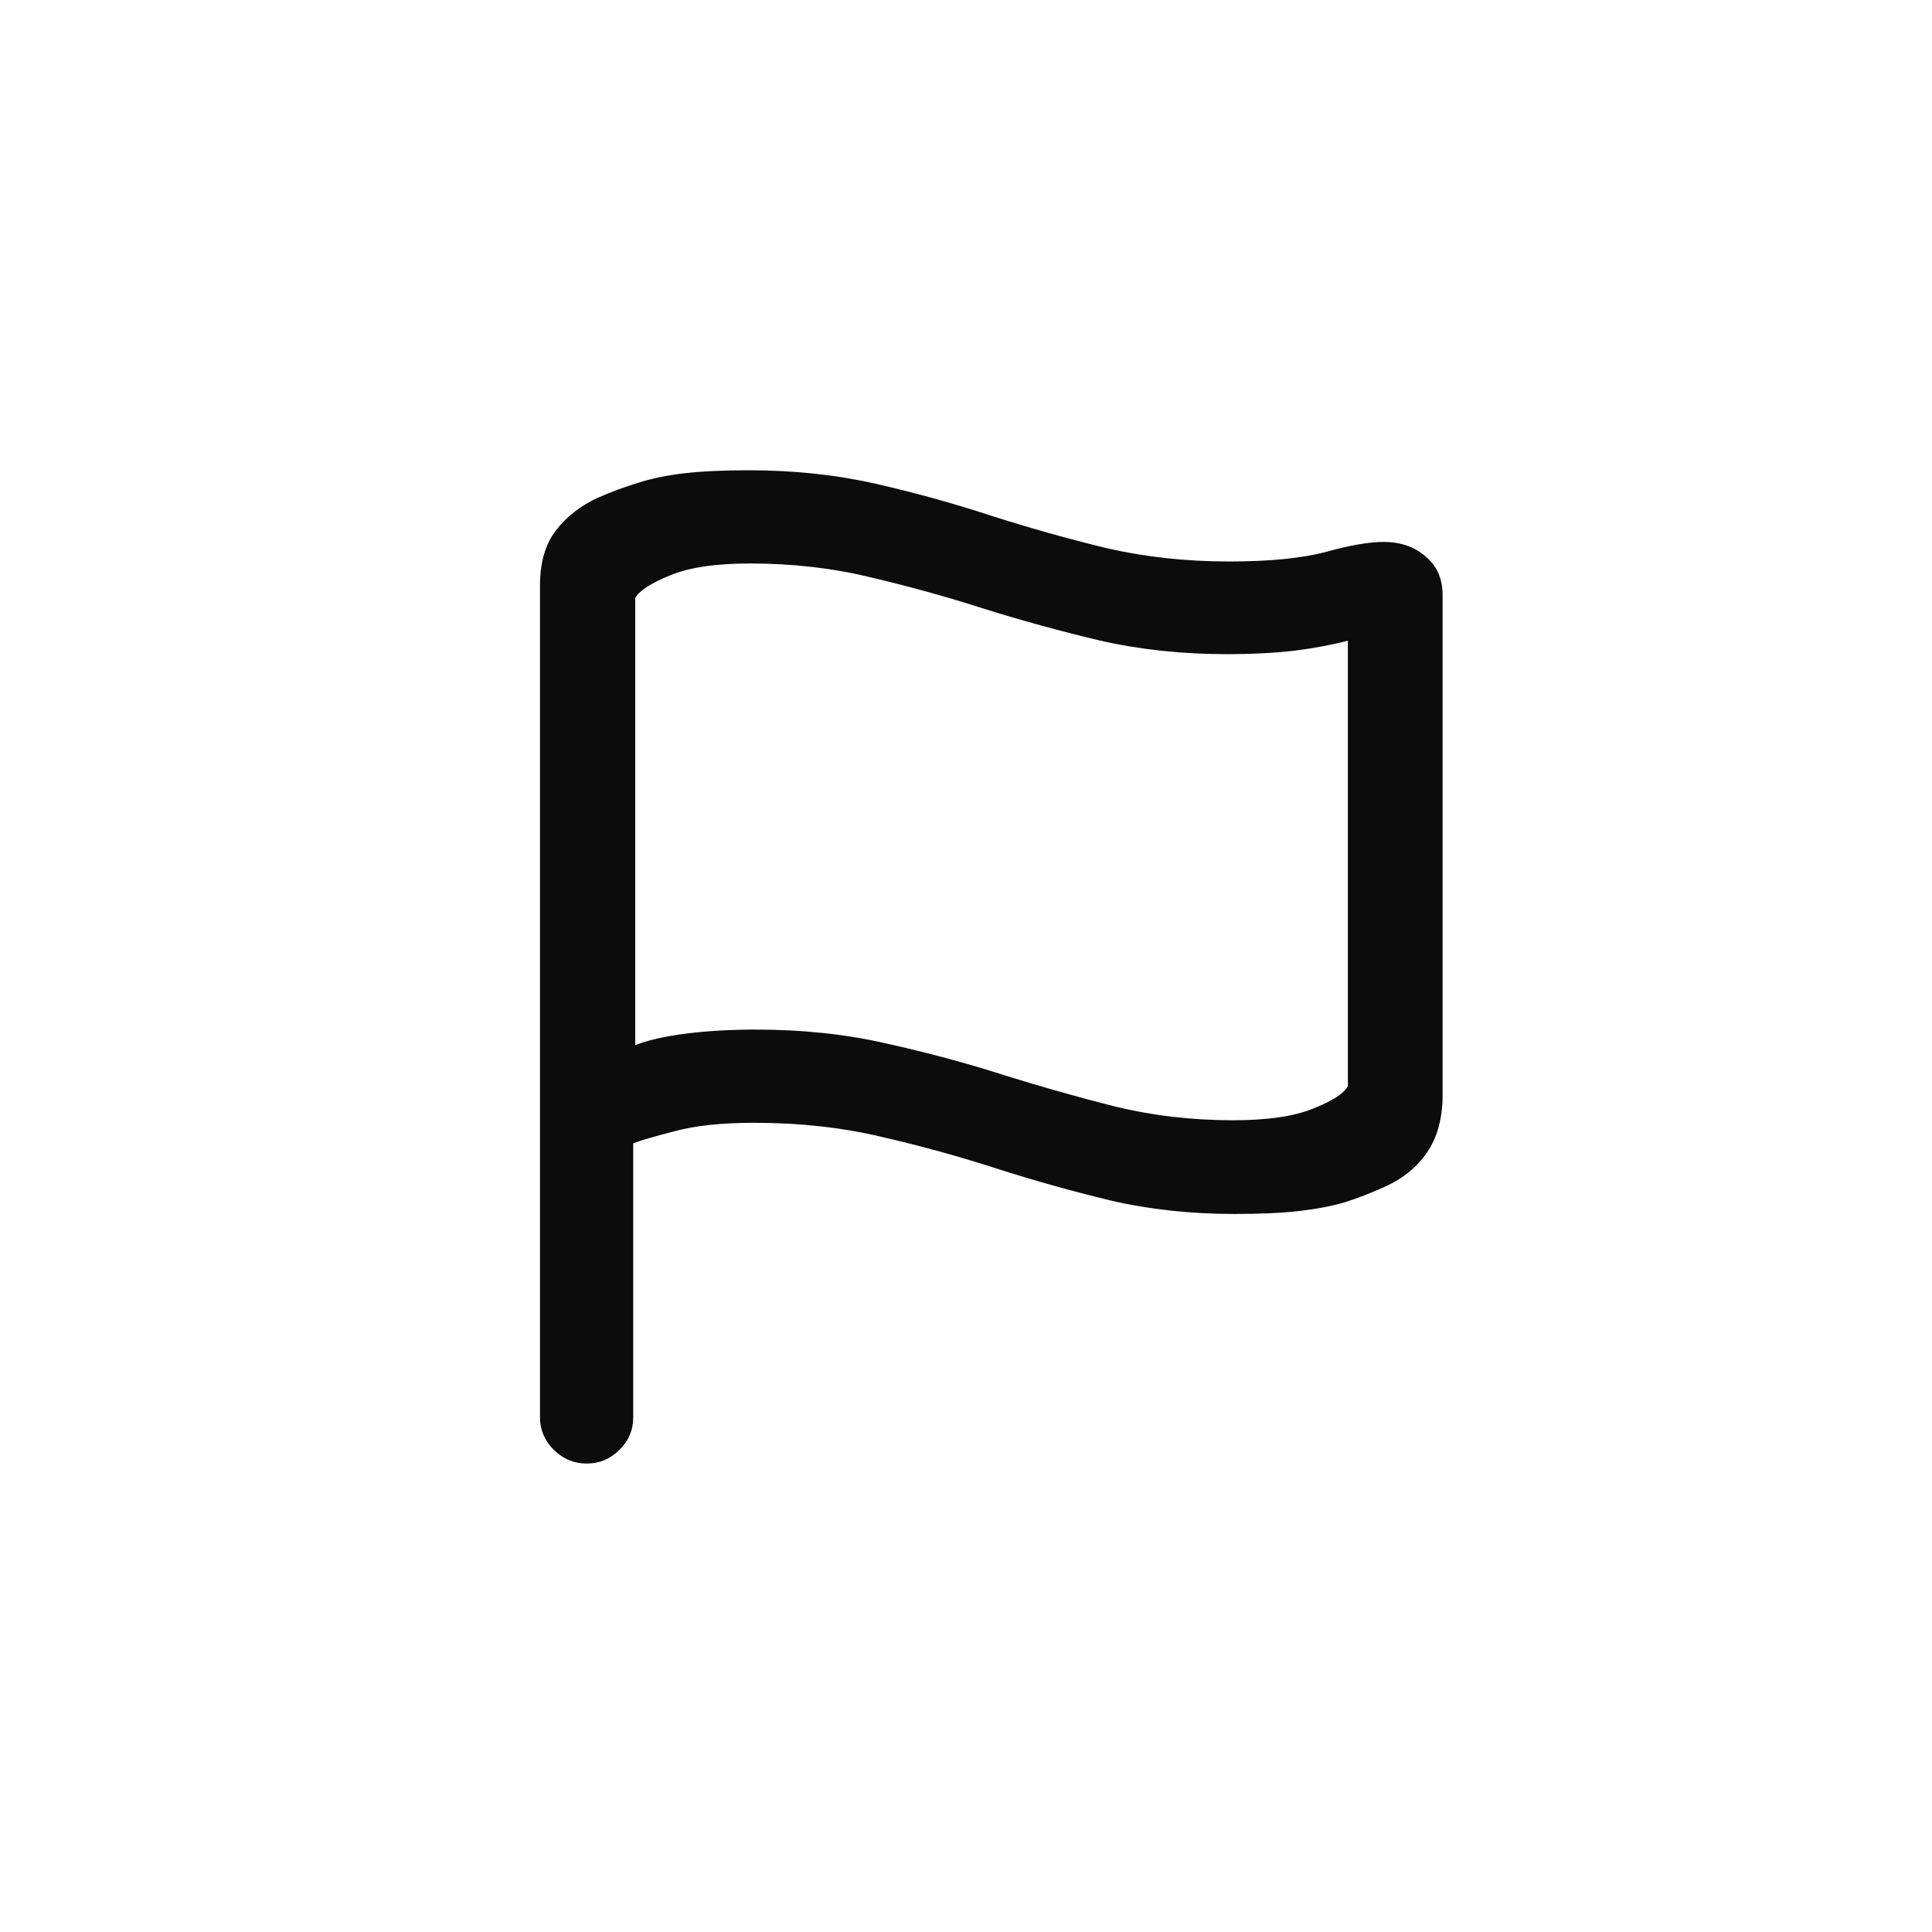 <svg width="32" height="32" viewBox="0 0 32 32" fill="none" xmlns="http://www.w3.org/2000/svg">
<path d="M9.716 24.241C9.506 24.241 9.323 24.164 9.168 24.009C9.019 23.859 8.944 23.682 8.944 23.477V9.698C8.944 9.322 9.03 9.02 9.202 8.793C9.379 8.561 9.611 8.378 9.899 8.246C10.126 8.146 10.35 8.063 10.571 7.997C10.793 7.925 11.047 7.872 11.335 7.839C11.623 7.806 11.977 7.789 12.398 7.789C13.15 7.789 13.853 7.864 14.506 8.013C15.164 8.163 15.803 8.34 16.423 8.544C17.049 8.744 17.68 8.921 18.316 9.076C18.958 9.225 19.639 9.3 20.358 9.3C21.027 9.3 21.561 9.247 21.96 9.142C22.358 9.031 22.677 8.976 22.915 8.976C23.197 8.976 23.429 9.056 23.612 9.217C23.8 9.372 23.894 9.585 23.894 9.856V18.132C23.894 18.519 23.808 18.837 23.637 19.086C23.471 19.33 23.241 19.518 22.948 19.651C22.732 19.75 22.513 19.836 22.292 19.908C22.071 19.975 21.813 20.024 21.52 20.058C21.232 20.091 20.875 20.107 20.449 20.107C19.719 20.107 19.033 20.033 18.391 19.883C17.749 19.728 17.118 19.551 16.498 19.352C15.884 19.153 15.25 18.979 14.597 18.829C13.944 18.674 13.241 18.597 12.489 18.597C11.952 18.597 11.512 18.644 11.169 18.738C10.826 18.826 10.599 18.893 10.488 18.937V23.477C10.488 23.688 10.411 23.868 10.256 24.017C10.106 24.166 9.927 24.241 9.716 24.241ZM20.424 18.555C20.989 18.555 21.429 18.491 21.744 18.364C22.065 18.237 22.259 18.113 22.325 17.991V10.611C22.076 10.678 21.783 10.733 21.445 10.777C21.108 10.816 20.737 10.835 20.333 10.835C19.586 10.835 18.883 10.761 18.225 10.611C17.572 10.456 16.935 10.282 16.315 10.088C15.696 9.889 15.068 9.715 14.431 9.565C13.8 9.41 13.131 9.333 12.422 9.333C11.852 9.333 11.41 9.399 11.094 9.532C10.779 9.66 10.588 9.784 10.521 9.906V17.31C10.737 17.227 11.02 17.163 11.368 17.119C11.722 17.075 12.104 17.053 12.514 17.053C13.294 17.053 14.019 17.13 14.688 17.285C15.364 17.435 16.011 17.609 16.631 17.808C17.251 18.002 17.868 18.176 18.482 18.331C19.102 18.48 19.749 18.555 20.424 18.555Z" fill="black" fill-opacity="0.95" style="fill:black;fill-opacity:0.95;"/>
</svg>
